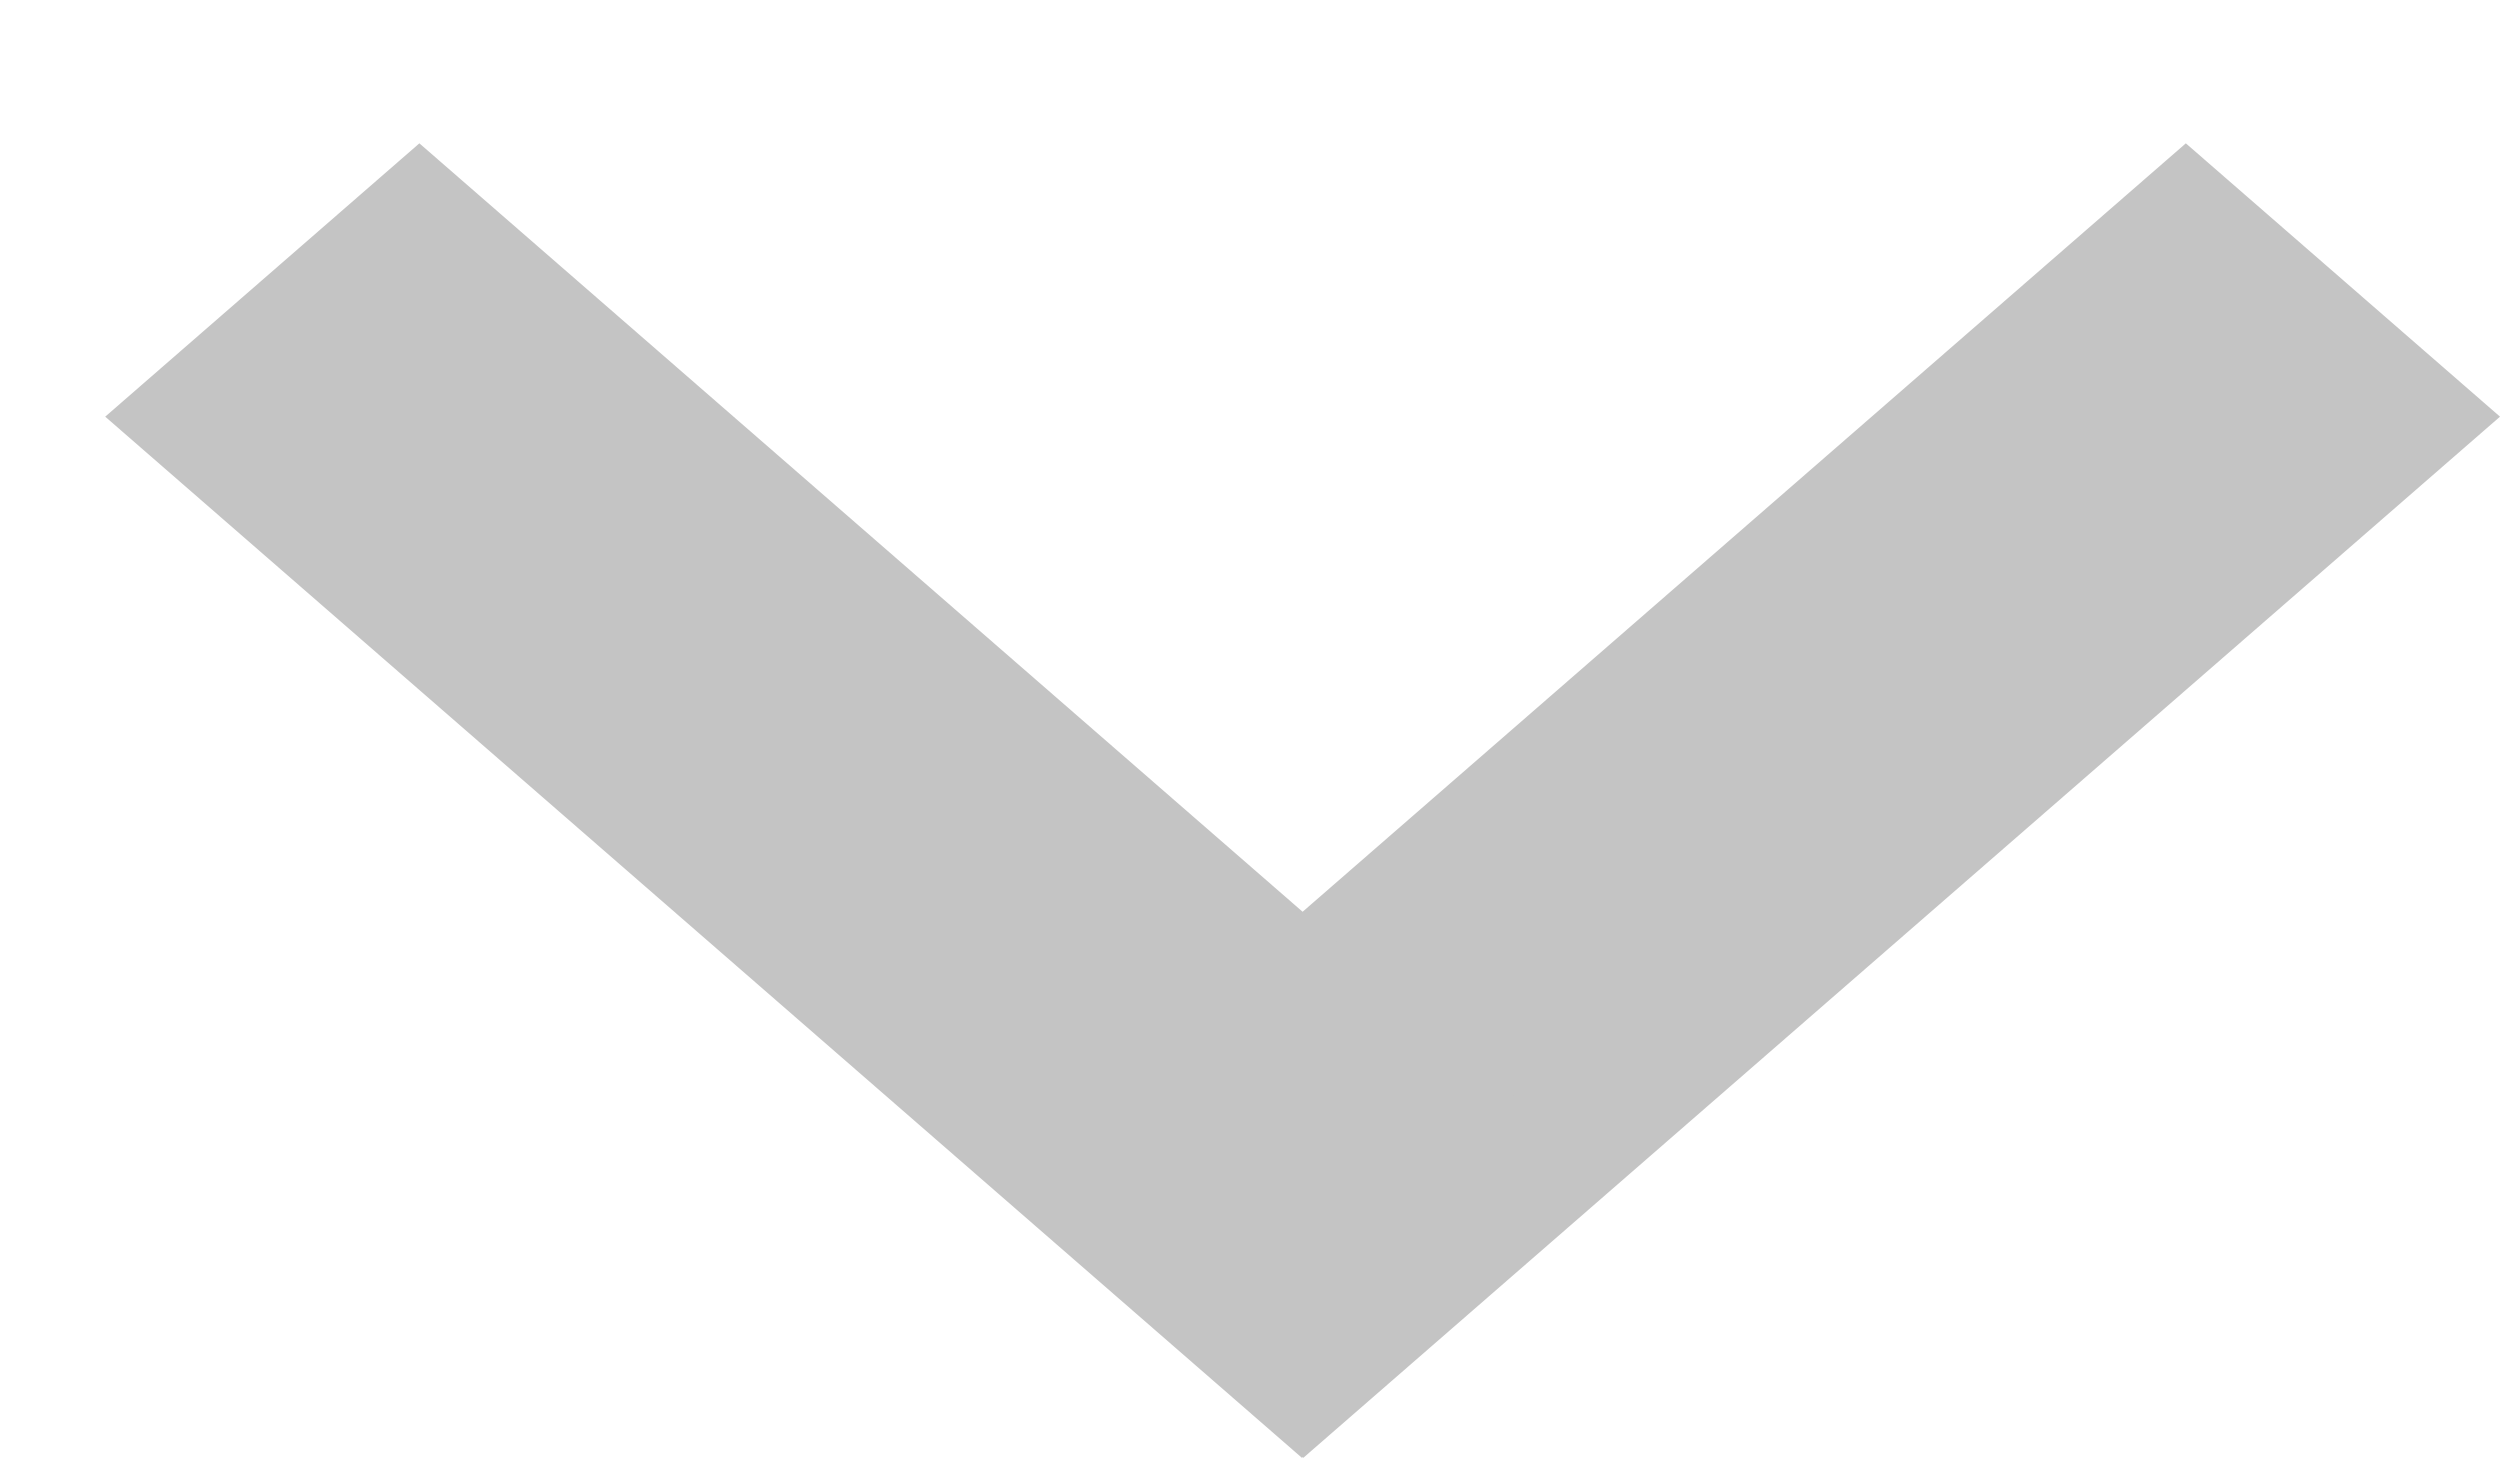 <svg width="12" height="7" viewBox="0 0 12 7" fill="none" xmlns="http://www.w3.org/2000/svg">
<line y1="-1" x2="7.618" y2="-1" transform="matrix(-0.754 0.656 0.754 0.656 12 2)" stroke="#C4C4C4" stroke-width="2"/>
<line y1="-1" x2="7.618" y2="-1" transform="matrix(0.754 0.656 -0.754 0.656 0.505 2)" stroke="#C4C4C4" stroke-width="2"/>
</svg>
